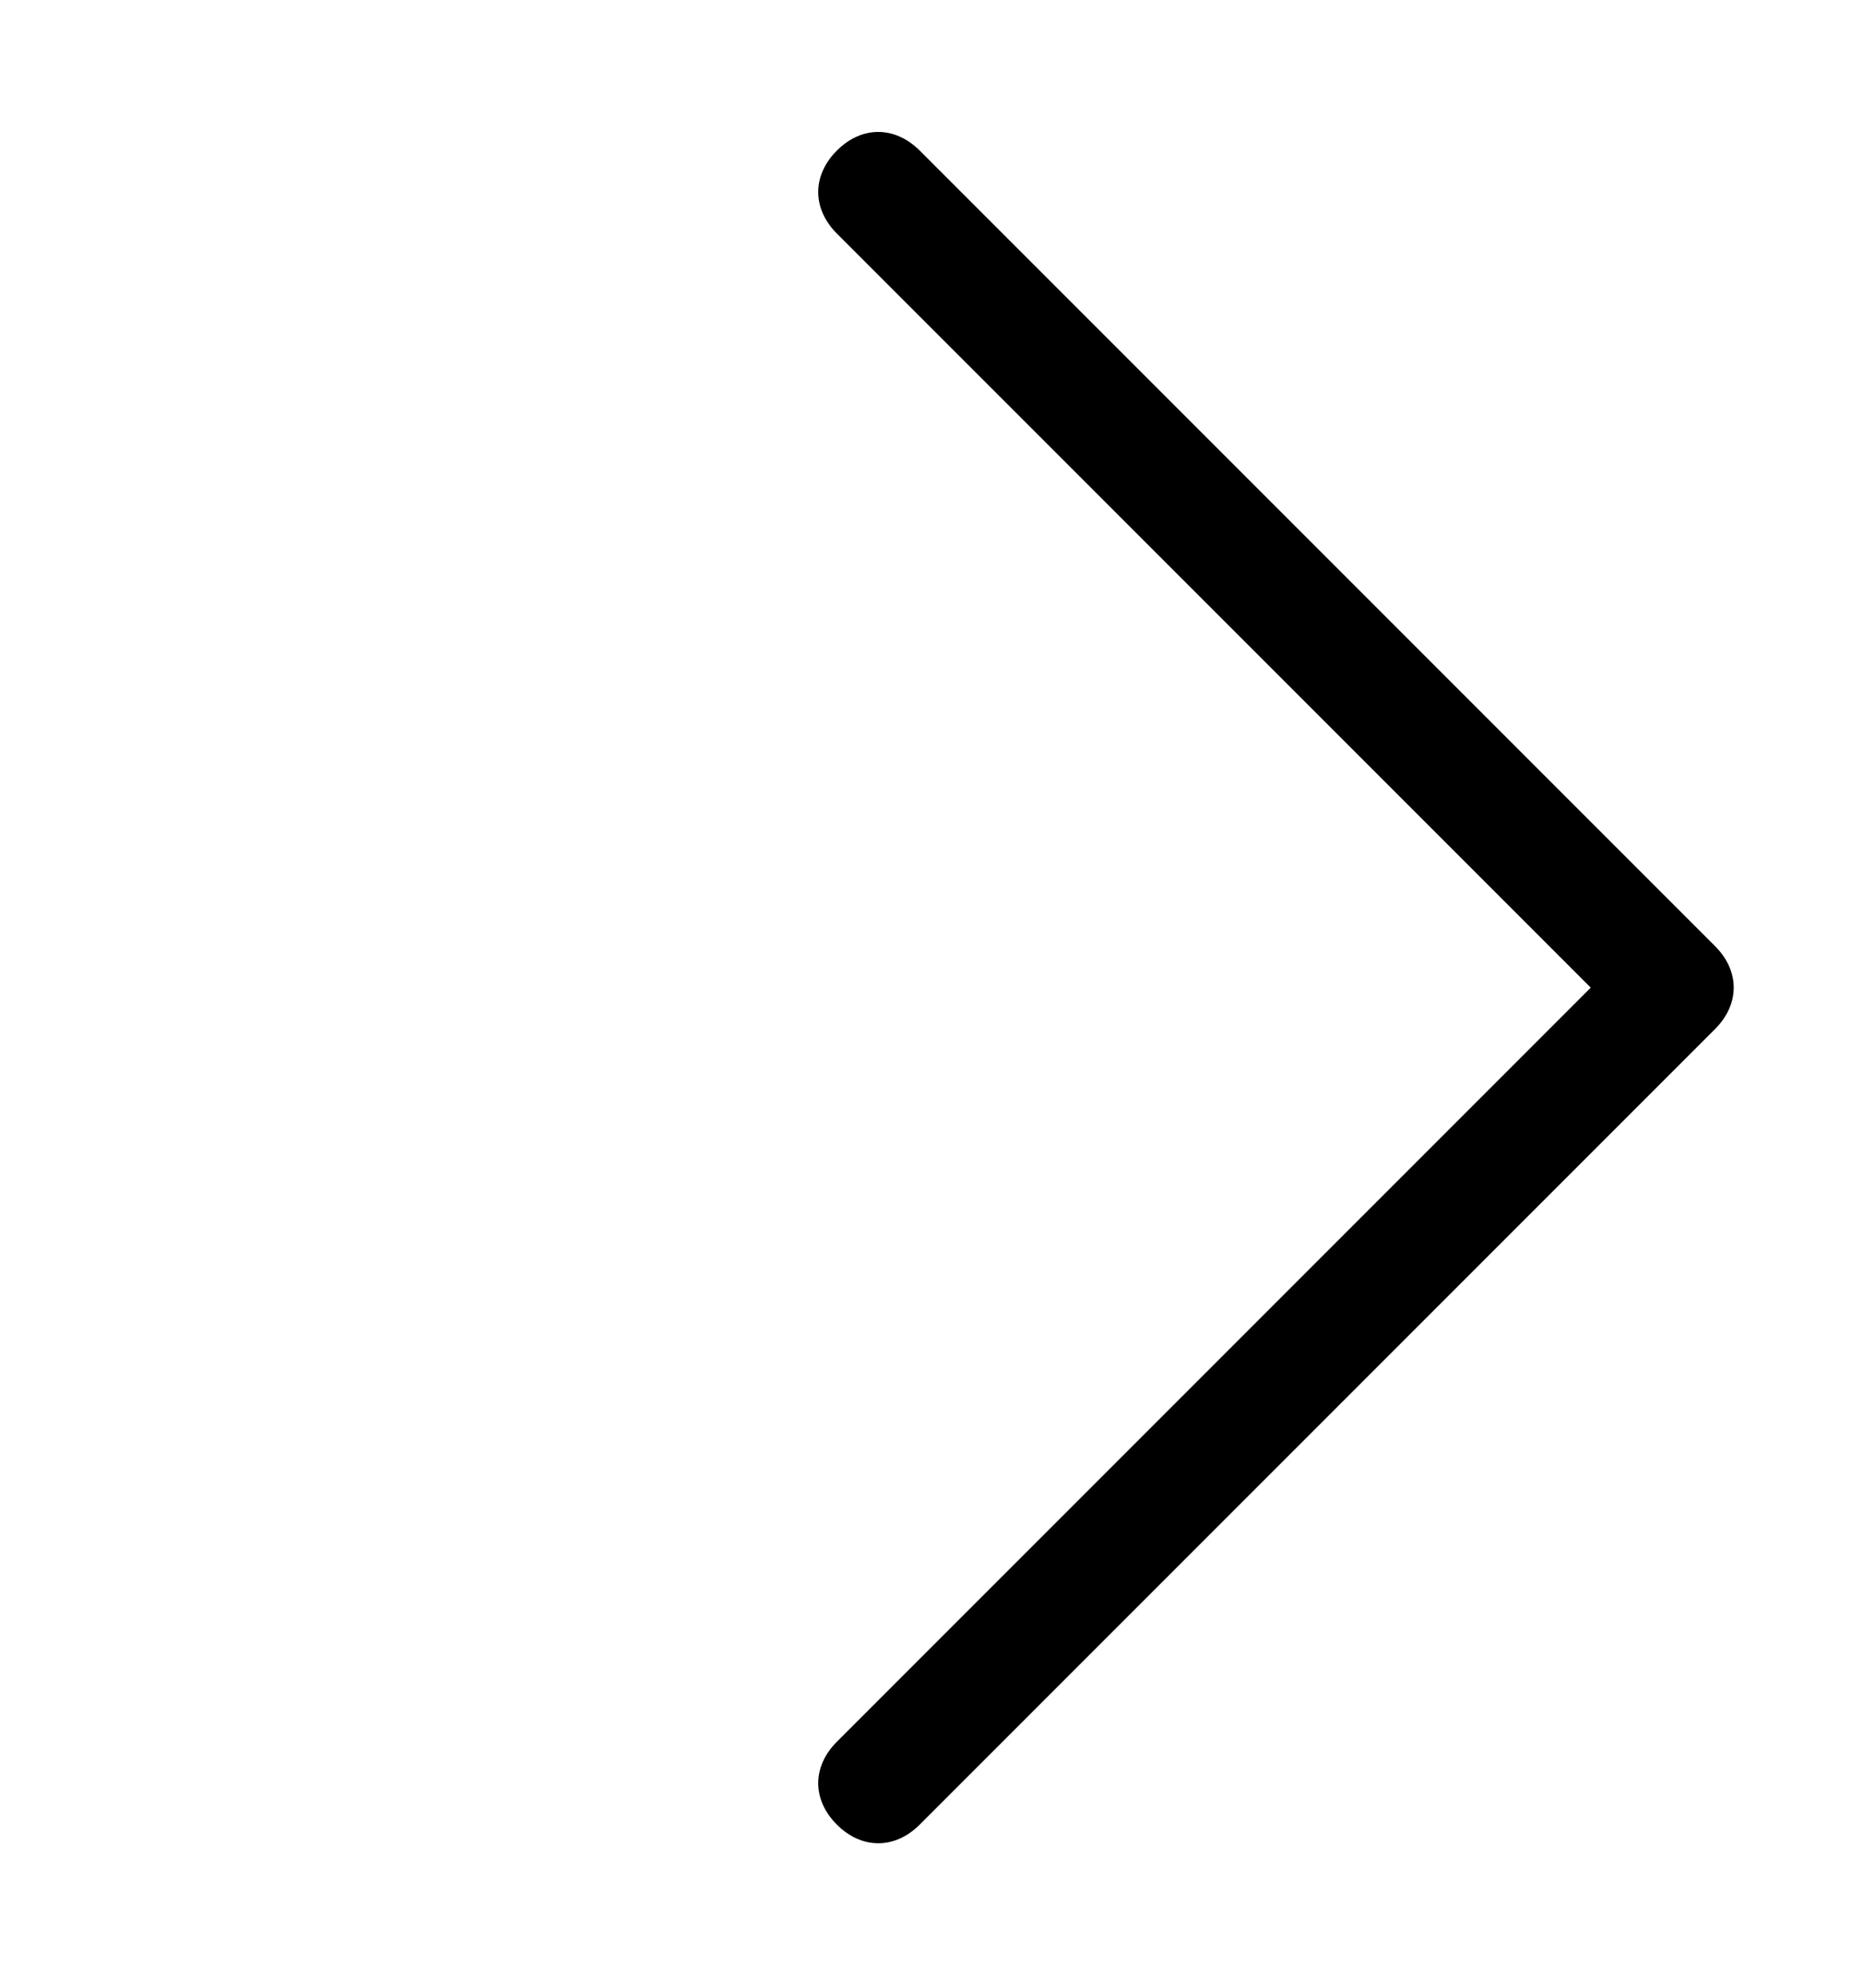 <svg width="15" height="16" fill="none" xmlns="http://www.w3.org/2000/svg"><path d="M13.809 8.283l-6.404 6.404c-.2.2-.467.2-.667 0s-.2-.467 0-.667l6.07-6.07-6.07-6.07c-.2-.2-.2-.468 0-.668s.466-.2.667 0l6.404 6.404c.2.2.2.467 0 .667z" fill="#000"/></svg>